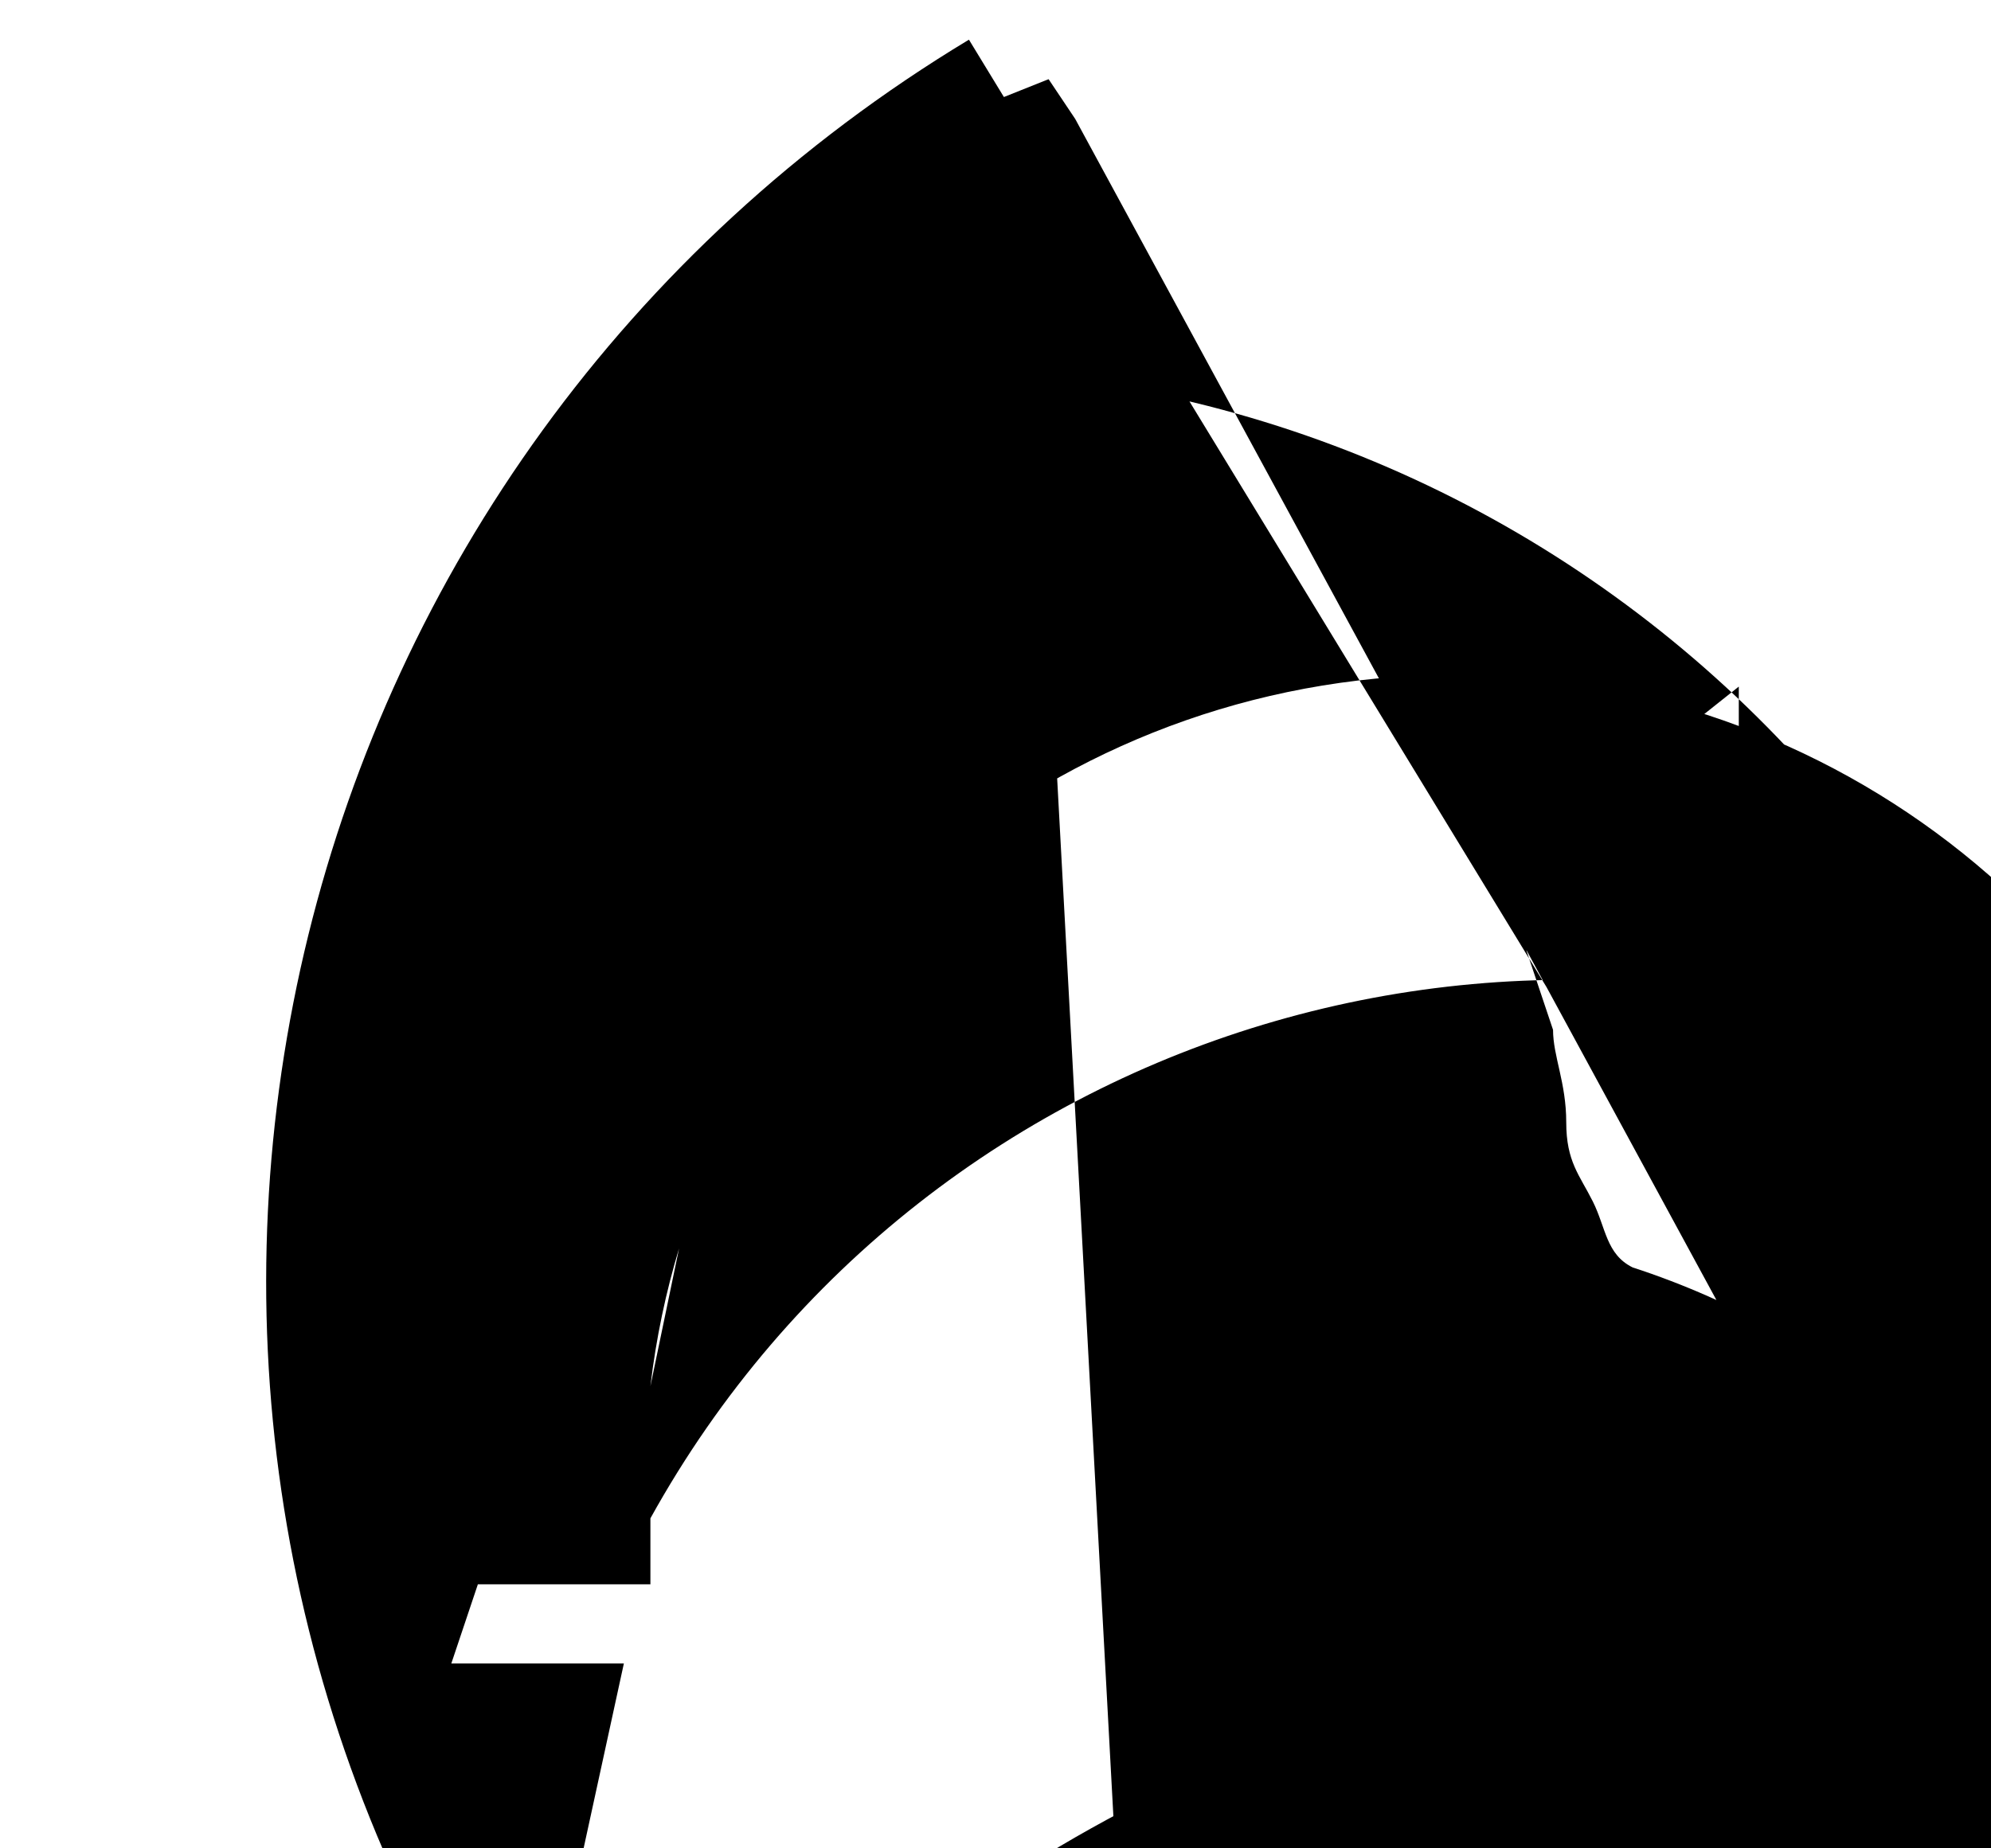 <?xml version="1.0" encoding="UTF-8"?>
<svg xmlns="http://www.w3.org/2000/svg" xmlns:xlink="http://www.w3.org/1999/xlink" width="70pt" height="65pt" viewBox="0 0 70 65" version="1.1">
<g id="surface1">
<path style=" stroke:none;fill-rule:nonzero;fill:rgb(0%,0%,0%);fill-opacity:1;" d="M 36.867 21.82 L 28.465 21.82 L 22.867 48.75 C 24.457 35.281 35.422 24.82 49.016 23.809 C 62.609 22.797 75.016 31.516 78.602 44.602 C 82.191 57.684 75.949 71.465 63.723 77.457 C 51.492 83.453 36.711 79.98 28.465 69.18 L 41.535 82.18 L 56 82.18 L 4.199 82.18 L 2.332 81.25 L 0.934 80.32 C 2.738 80.836 3.781 82.703 3.266 84.5 C 2.75 86.297 0.871 87.336 -0.934 86.82 L 1.398 85.895 L 3.266 85.895 L 4.199 86.82 L 5.602 88.215 L 6.535 89.605 L 8.867 89.605 L 10.266 87.75 L 11.668 84.965 C 10.551 82.098 11.605 78.848 14.191 77.172 C 16.781 75.492 20.195 75.848 22.379 78.02 C 24.562 80.195 24.918 83.59 23.234 86.164 C 21.547 88.738 18.281 89.789 15.398 88.68 C 15.398 87.75 15.867 87.285 15.867 86.355 L 21.934 58.5 L 15.867 58.5 L 16.801 55.715 L 22.867 55.715 L 22.867 53.395 C 32.66 35.699 55.016 29.258 72.801 39 C 90.582 48.742 97.059 70.984 87.266 88.68 L 34.066 1.395 C 9.84 16.008 2.109 47.398 16.801 71.5 C 31.492 95.602 63.039 103.293 87.266 88.68 L 89.133 88.68 L 91 89.605 C 91.773 88.836 93.027 88.836 93.801 89.605 C 94.574 90.375 94.574 91.625 93.801 92.395 L 93.801 97.035 L 91 97.965 L 89.133 97.965 L 88.199 97.035 L 37.801 4.18 L 36.867 2.785 L 34.535 3.715 L 32.668 6.035 L 31.266 9.285 C 30.801 10.68 30.801 11.605 30.332 13 C 53.656 12.102 73.297 30.188 74.199 53.395 C 75.102 76.598 56.926 96.137 33.602 97.035 C 33.133 97.965 33.133 98.895 32.668 99.355 L 41.066 99.355 Z M 61.133 24.145 L 58.801 26 L 56.934 28.32 L 55.066 31.105 L 53.668 33.43 L 54.602 36.215 C 54.602 37.145 55.066 38.07 55.066 39.465 C 55.066 40.855 55.535 41.32 56 42.25 C 56.465 43.18 56.465 44.105 57.398 44.57 C 71.961 49.316 79.902 64.906 75.133 79.395 C 70.367 93.879 54.695 101.781 40.133 97.035 L 47.133 97.035 L 47.133 98.895 L 44.801 99.82 L 42.934 100.75 L 35.934 100.75 C 35 100.285 34.535 100.285 34.066 99.355 L 32.668 97.5 C 32.668 96.57 32.199 96.105 32.199 95.18 C 36.039 91.242 42.121 90.512 46.789 93.434 C 51.453 96.352 53.43 102.125 51.523 107.27 C 49.617 112.418 44.352 115.535 38.895 114.746 C 33.441 113.953 29.285 109.473 28.934 104 L 26.133 108.18 L 23.332 112.355 L 21.465 113.75 L 20.066 115.145 L 18.199 116.07 L 15.867 116.07 L 13.535 115.145 C 12.602 114.68 12.602 113.75 12.602 112.82 C 10.152 85 30.836 60.473 58.801 58.035 C 86.766 55.602 111.418 76.18 113.867 104 L 114.801 103.07 L 116.199 102.145 L 121.801 102.145 L 126 97.965 L 128.801 92.855 C 134.34 93.371 138.414 98.254 137.898 103.77 C 137.383 109.281 132.473 113.336 126.934 112.82 C 126.465 111.895 126.465 110.965 126 110.035 C 125.379 111.23 124.402 112.203 123.199 112.82 L 122.266 110.965 L 121.332 109.57 L 116.668 109.57 L 114.801 110.5 L 114.801 108.645 L 116.199 108.645 L 118.535 107.715 L 120.398 106.785 L 124.602 106.785 C 125.535 106.785 126 107.715 126.465 108.18 L 127.867 110.035 C 128.641 115.164 125.09 119.945 119.934 120.715 C 114.777 121.484 109.973 117.949 109.199 112.82 C 109.199 113.75 109.668 114.68 109.668 115.605 C 109.668 116.535 110.133 117.465 110.602 118.395 L 112 116.07 L 113.867 113.285 C 108.73 113.387 104.391 109.527 103.914 104.438 C 103.441 99.352 106.996 94.762 112.062 93.922 C 117.129 93.082 121.988 96.273 123.195 101.242 C 124.406 106.207 121.559 111.262 116.668 112.82 C 117.602 111.895 118.066 110.965 119 110.5 L 121.332 108.645 L 124.133 107.715 C 124.133 104.895 126.43 102.605 129.266 102.605 C 132.102 102.605 134.398 104.895 134.398 107.715 C 134.398 110.535 132.102 112.82 129.266 112.82 L 129.266 117.465 L 128.332 118.395 L 126.934 119.32 L 61.133 119.32 Z M 61.133 24.145 "/>
</g>
</svg>

